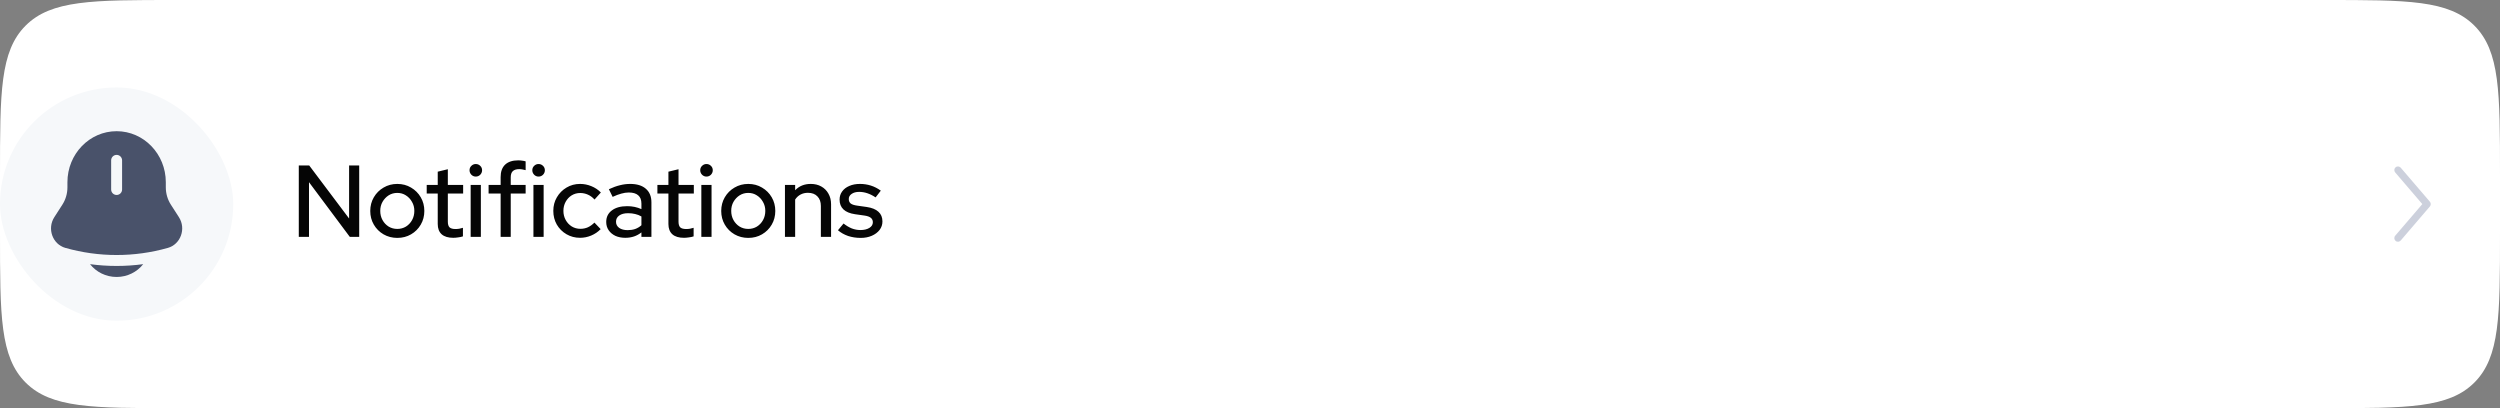 <svg width="343" height="56" viewBox="0 0 343 56" fill="none" xmlns="http://www.w3.org/2000/svg">
<rect x="0" y="0" width="343" height="56" fill="#808080" stroke="none"/>
<path d="M0 24C0 12.686 0 7.029 3.515 3.515C7.029 0 12.686 0 24 0H319C330.314 0 335.971 0 339.485 3.515C343 7.029 343 12.686 343 24V32C343 43.314 343 48.971 339.485 52.485C335.971 56 330.314 56 319 56H24C12.686 56 7.029 56 3.515 52.485C0 48.971 0 43.314 0 32V24Z" fill="white"/>
<rect y="12" width="32" height="32" rx="16" fill="#F6F8FA"/>
<g clip-path="url(#clip0_1032_7861)">
<path d="M12.352 36.242C13.193 37.311 14.514 38 16 38C17.486 38 18.807 37.311 19.648 36.242C17.226 36.57 14.774 36.57 12.352 36.242Z" fill="#49526A"/>
<path fill-rule="evenodd" clip-rule="evenodd" d="M22.749 25.704V25C22.749 21.134 19.727 18 16 18C12.273 18 9.251 21.134 9.251 25V25.704C9.251 26.549 9.01 27.375 8.558 28.078L7.45 29.801C6.439 31.375 7.211 33.514 8.97 34.012C13.573 35.313 18.427 35.313 23.03 34.012C24.789 33.514 25.561 31.375 24.55 29.801L23.442 28.078C22.99 27.375 22.749 26.549 22.749 25.704ZM16 21.25C16.414 21.25 16.75 21.586 16.75 22V26C16.75 26.414 16.414 26.75 16 26.75C15.586 26.75 15.25 26.414 15.25 26V22C15.25 21.586 15.586 21.25 16 21.25Z" fill="#49526A"/>
</g>
<path d="M40.994 32.5V22.7H42.422L47.896 29.98V22.7H49.282V32.5H47.994L42.394 24.996V32.5H40.994ZM54.509 32.64C53.818 32.64 53.188 32.477 52.619 32.15C52.059 31.823 51.616 31.38 51.289 30.82C50.962 30.26 50.799 29.635 50.799 28.944C50.799 28.253 50.962 27.628 51.289 27.068C51.616 26.508 52.059 26.065 52.619 25.738C53.188 25.402 53.818 25.234 54.509 25.234C55.209 25.234 55.839 25.402 56.399 25.738C56.959 26.065 57.402 26.508 57.729 27.068C58.056 27.628 58.219 28.253 58.219 28.944C58.219 29.635 58.056 30.26 57.729 30.82C57.402 31.38 56.959 31.823 56.399 32.15C55.839 32.477 55.209 32.64 54.509 32.64ZM54.509 31.408C54.948 31.408 55.344 31.301 55.699 31.086C56.054 30.862 56.334 30.563 56.539 30.19C56.744 29.817 56.847 29.397 56.847 28.93C56.847 28.473 56.74 28.062 56.525 27.698C56.32 27.325 56.04 27.026 55.685 26.802C55.34 26.578 54.948 26.466 54.509 26.466C54.07 26.466 53.674 26.578 53.319 26.802C52.974 27.026 52.694 27.325 52.479 27.698C52.274 28.062 52.171 28.473 52.171 28.93C52.171 29.397 52.274 29.817 52.479 30.19C52.684 30.563 52.964 30.862 53.319 31.086C53.674 31.301 54.07 31.408 54.509 31.408ZM62.185 32.626C61.494 32.626 60.967 32.467 60.603 32.15C60.239 31.823 60.057 31.352 60.057 30.736V26.55H58.545V25.374H60.057V23.554L61.443 23.218V25.374H63.543V26.55H61.443V30.414C61.443 30.778 61.522 31.039 61.681 31.198C61.849 31.347 62.119 31.422 62.493 31.422C62.689 31.422 62.861 31.408 63.011 31.38C63.169 31.352 63.337 31.31 63.515 31.254V32.43C63.328 32.495 63.109 32.542 62.857 32.57C62.614 32.607 62.39 32.626 62.185 32.626ZM64.574 32.5V25.374H65.974V32.5H64.574ZM65.274 24.226C65.041 24.226 64.84 24.142 64.672 23.974C64.504 23.797 64.42 23.591 64.42 23.358C64.42 23.115 64.504 22.915 64.672 22.756C64.84 22.588 65.041 22.504 65.274 22.504C65.517 22.504 65.722 22.588 65.89 22.756C66.058 22.915 66.142 23.115 66.142 23.358C66.142 23.591 66.058 23.797 65.89 23.974C65.722 24.142 65.517 24.226 65.274 24.226ZM68.687 32.5V26.55H67.035V25.374H68.687V24.296C68.687 23.549 68.892 22.98 69.303 22.588C69.723 22.196 70.32 22 71.095 22C71.291 22 71.473 22.014 71.641 22.042C71.818 22.061 71.977 22.093 72.117 22.14V23.344C71.949 23.297 71.799 23.265 71.669 23.246C71.538 23.218 71.394 23.204 71.235 23.204C70.843 23.204 70.549 23.297 70.353 23.484C70.166 23.661 70.073 23.946 70.073 24.338V25.374H72.117V26.55H70.073V32.5H68.687ZM73.187 32.5V25.374H74.587V32.5H73.187ZM73.887 24.226C73.654 24.226 73.453 24.142 73.285 23.974C73.117 23.797 73.033 23.591 73.033 23.358C73.033 23.115 73.117 22.915 73.285 22.756C73.453 22.588 73.654 22.504 73.887 22.504C74.13 22.504 74.335 22.588 74.503 22.756C74.671 22.915 74.755 23.115 74.755 23.358C74.755 23.591 74.671 23.797 74.503 23.974C74.335 24.142 74.13 24.226 73.887 24.226ZM79.582 32.626C78.901 32.626 78.28 32.463 77.72 32.136C77.16 31.809 76.717 31.366 76.39 30.806C76.073 30.246 75.914 29.621 75.914 28.93C75.914 28.239 76.078 27.619 76.404 27.068C76.731 26.508 77.169 26.065 77.72 25.738C78.28 25.402 78.901 25.234 79.582 25.234C80.124 25.234 80.641 25.337 81.136 25.542C81.64 25.747 82.074 26.037 82.438 26.41L81.57 27.376C81.299 27.077 80.996 26.853 80.66 26.704C80.324 26.555 79.974 26.48 79.61 26.48C79.181 26.48 78.789 26.587 78.434 26.802C78.089 27.017 77.814 27.311 77.608 27.684C77.403 28.057 77.3 28.473 77.3 28.93C77.3 29.387 77.403 29.803 77.608 30.176C77.814 30.549 78.094 30.848 78.448 31.072C78.803 31.287 79.2 31.394 79.638 31.394C80.002 31.394 80.343 31.324 80.66 31.184C80.978 31.035 81.276 30.82 81.556 30.54L82.41 31.436C82.037 31.819 81.603 32.113 81.108 32.318C80.623 32.523 80.114 32.626 79.582 32.626ZM85.791 32.626C85.278 32.626 84.825 32.537 84.433 32.36C84.041 32.173 83.733 31.917 83.509 31.59C83.285 31.263 83.173 30.885 83.173 30.456C83.173 29.784 83.43 29.257 83.943 28.874C84.456 28.482 85.161 28.286 86.057 28.286C86.757 28.286 87.406 28.421 88.003 28.692V27.936C88.003 27.423 87.854 27.04 87.555 26.788C87.266 26.536 86.836 26.41 86.267 26.41C85.94 26.41 85.6 26.461 85.245 26.564C84.89 26.657 84.494 26.807 84.055 27.012L83.537 25.962C84.078 25.71 84.582 25.528 85.049 25.416C85.516 25.295 85.987 25.234 86.463 25.234C87.387 25.234 88.101 25.453 88.605 25.892C89.118 26.331 89.375 26.956 89.375 27.768V32.5H88.003V31.884C87.686 32.136 87.345 32.323 86.981 32.444C86.617 32.565 86.22 32.626 85.791 32.626ZM84.517 30.428C84.517 30.773 84.662 31.053 84.951 31.268C85.25 31.473 85.637 31.576 86.113 31.576C86.486 31.576 86.827 31.525 87.135 31.422C87.452 31.31 87.742 31.137 88.003 30.904V29.7C87.732 29.541 87.448 29.429 87.149 29.364C86.86 29.289 86.533 29.252 86.169 29.252C85.656 29.252 85.25 29.359 84.951 29.574C84.662 29.779 84.517 30.064 84.517 30.428ZM93.835 32.626C93.144 32.626 92.617 32.467 92.253 32.15C91.889 31.823 91.707 31.352 91.707 30.736V26.55H90.195V25.374H91.707V23.554L93.093 23.218V25.374H95.193V26.55H93.093V30.414C93.093 30.778 93.172 31.039 93.331 31.198C93.499 31.347 93.77 31.422 94.143 31.422C94.339 31.422 94.512 31.408 94.661 31.38C94.82 31.352 94.988 31.31 95.165 31.254V32.43C94.978 32.495 94.759 32.542 94.507 32.57C94.264 32.607 94.04 32.626 93.835 32.626ZM96.224 32.5V25.374H97.624V32.5H96.224ZM96.924 24.226C96.691 24.226 96.49 24.142 96.322 23.974C96.154 23.797 96.07 23.591 96.07 23.358C96.07 23.115 96.154 22.915 96.322 22.756C96.49 22.588 96.691 22.504 96.924 22.504C97.167 22.504 97.372 22.588 97.54 22.756C97.708 22.915 97.792 23.115 97.792 23.358C97.792 23.591 97.708 23.797 97.54 23.974C97.372 24.142 97.167 24.226 96.924 24.226ZM102.661 32.64C101.971 32.64 101.341 32.477 100.771 32.15C100.211 31.823 99.768 31.38 99.441 30.82C99.115 30.26 98.951 29.635 98.951 28.944C98.951 28.253 99.115 27.628 99.441 27.068C99.768 26.508 100.211 26.065 100.771 25.738C101.341 25.402 101.971 25.234 102.661 25.234C103.361 25.234 103.991 25.402 104.551 25.738C105.111 26.065 105.555 26.508 105.881 27.068C106.208 27.628 106.371 28.253 106.371 28.944C106.371 29.635 106.208 30.26 105.881 30.82C105.555 31.38 105.111 31.823 104.551 32.15C103.991 32.477 103.361 32.64 102.661 32.64ZM102.661 31.408C103.1 31.408 103.497 31.301 103.851 31.086C104.206 30.862 104.486 30.563 104.691 30.19C104.897 29.817 104.999 29.397 104.999 28.93C104.999 28.473 104.892 28.062 104.677 27.698C104.472 27.325 104.192 27.026 103.837 26.802C103.492 26.578 103.1 26.466 102.661 26.466C102.223 26.466 101.826 26.578 101.471 26.802C101.126 27.026 100.846 27.325 100.631 27.698C100.426 28.062 100.323 28.473 100.323 28.93C100.323 29.397 100.426 29.817 100.631 30.19C100.837 30.563 101.117 30.862 101.471 31.086C101.826 31.301 102.223 31.408 102.661 31.408ZM107.695 32.5V25.374H109.095V26.102C109.646 25.523 110.36 25.234 111.237 25.234C111.788 25.234 112.268 25.351 112.679 25.584C113.099 25.817 113.426 26.144 113.659 26.564C113.902 26.984 114.023 27.469 114.023 28.02V32.5H112.623V28.258C112.623 27.698 112.464 27.259 112.147 26.942C111.839 26.615 111.405 26.452 110.845 26.452C110.472 26.452 110.136 26.531 109.837 26.69C109.538 26.849 109.291 27.077 109.095 27.376V32.5H107.695ZM118.089 32.64C117.473 32.64 116.894 32.551 116.353 32.374C115.821 32.187 115.359 31.926 114.967 31.59L115.736 30.666C116.101 30.955 116.474 31.179 116.857 31.338C117.249 31.487 117.645 31.562 118.047 31.562C118.551 31.562 118.961 31.464 119.279 31.268C119.596 31.072 119.755 30.815 119.755 30.498C119.755 30.237 119.661 30.031 119.475 29.882C119.288 29.733 118.999 29.63 118.607 29.574L117.319 29.392C116.609 29.289 116.077 29.07 115.723 28.734C115.368 28.398 115.191 27.95 115.191 27.39C115.191 26.961 115.307 26.587 115.541 26.27C115.774 25.943 116.101 25.691 116.521 25.514C116.941 25.327 117.431 25.234 117.991 25.234C118.504 25.234 118.999 25.309 119.475 25.458C119.951 25.607 120.408 25.841 120.847 26.158L120.133 27.082C119.741 26.821 119.358 26.629 118.985 26.508C118.621 26.387 118.252 26.326 117.879 26.326C117.449 26.326 117.104 26.419 116.843 26.606C116.581 26.783 116.451 27.017 116.451 27.306C116.451 27.567 116.539 27.773 116.717 27.922C116.903 28.062 117.207 28.16 117.627 28.216L118.915 28.398C119.624 28.501 120.161 28.72 120.525 29.056C120.889 29.383 121.071 29.826 121.071 30.386C121.071 30.815 120.94 31.203 120.679 31.548C120.417 31.884 120.063 32.15 119.615 32.346C119.167 32.542 118.658 32.64 118.089 32.64Z" fill="#050505"/>
<path fill-rule="evenodd" clip-rule="evenodd" d="M328.675 22.954C328.884 22.775 329.2 22.799 329.38 23.009L333.38 27.675C333.54 27.863 333.54 28.139 333.38 28.326L329.38 32.993C329.2 33.202 328.884 33.227 328.675 33.047C328.465 32.867 328.441 32.552 328.62 32.342L332.341 28.001L328.62 23.659C328.441 23.45 328.465 23.134 328.675 22.954Z" fill="#CCD0DC"/>
<defs>
<clipPath id="clip0_1032_7861">
<rect x="4" y="16" width="24" height="24" rx="8" fill="white"/>
</clipPath>
</defs>
</svg>
